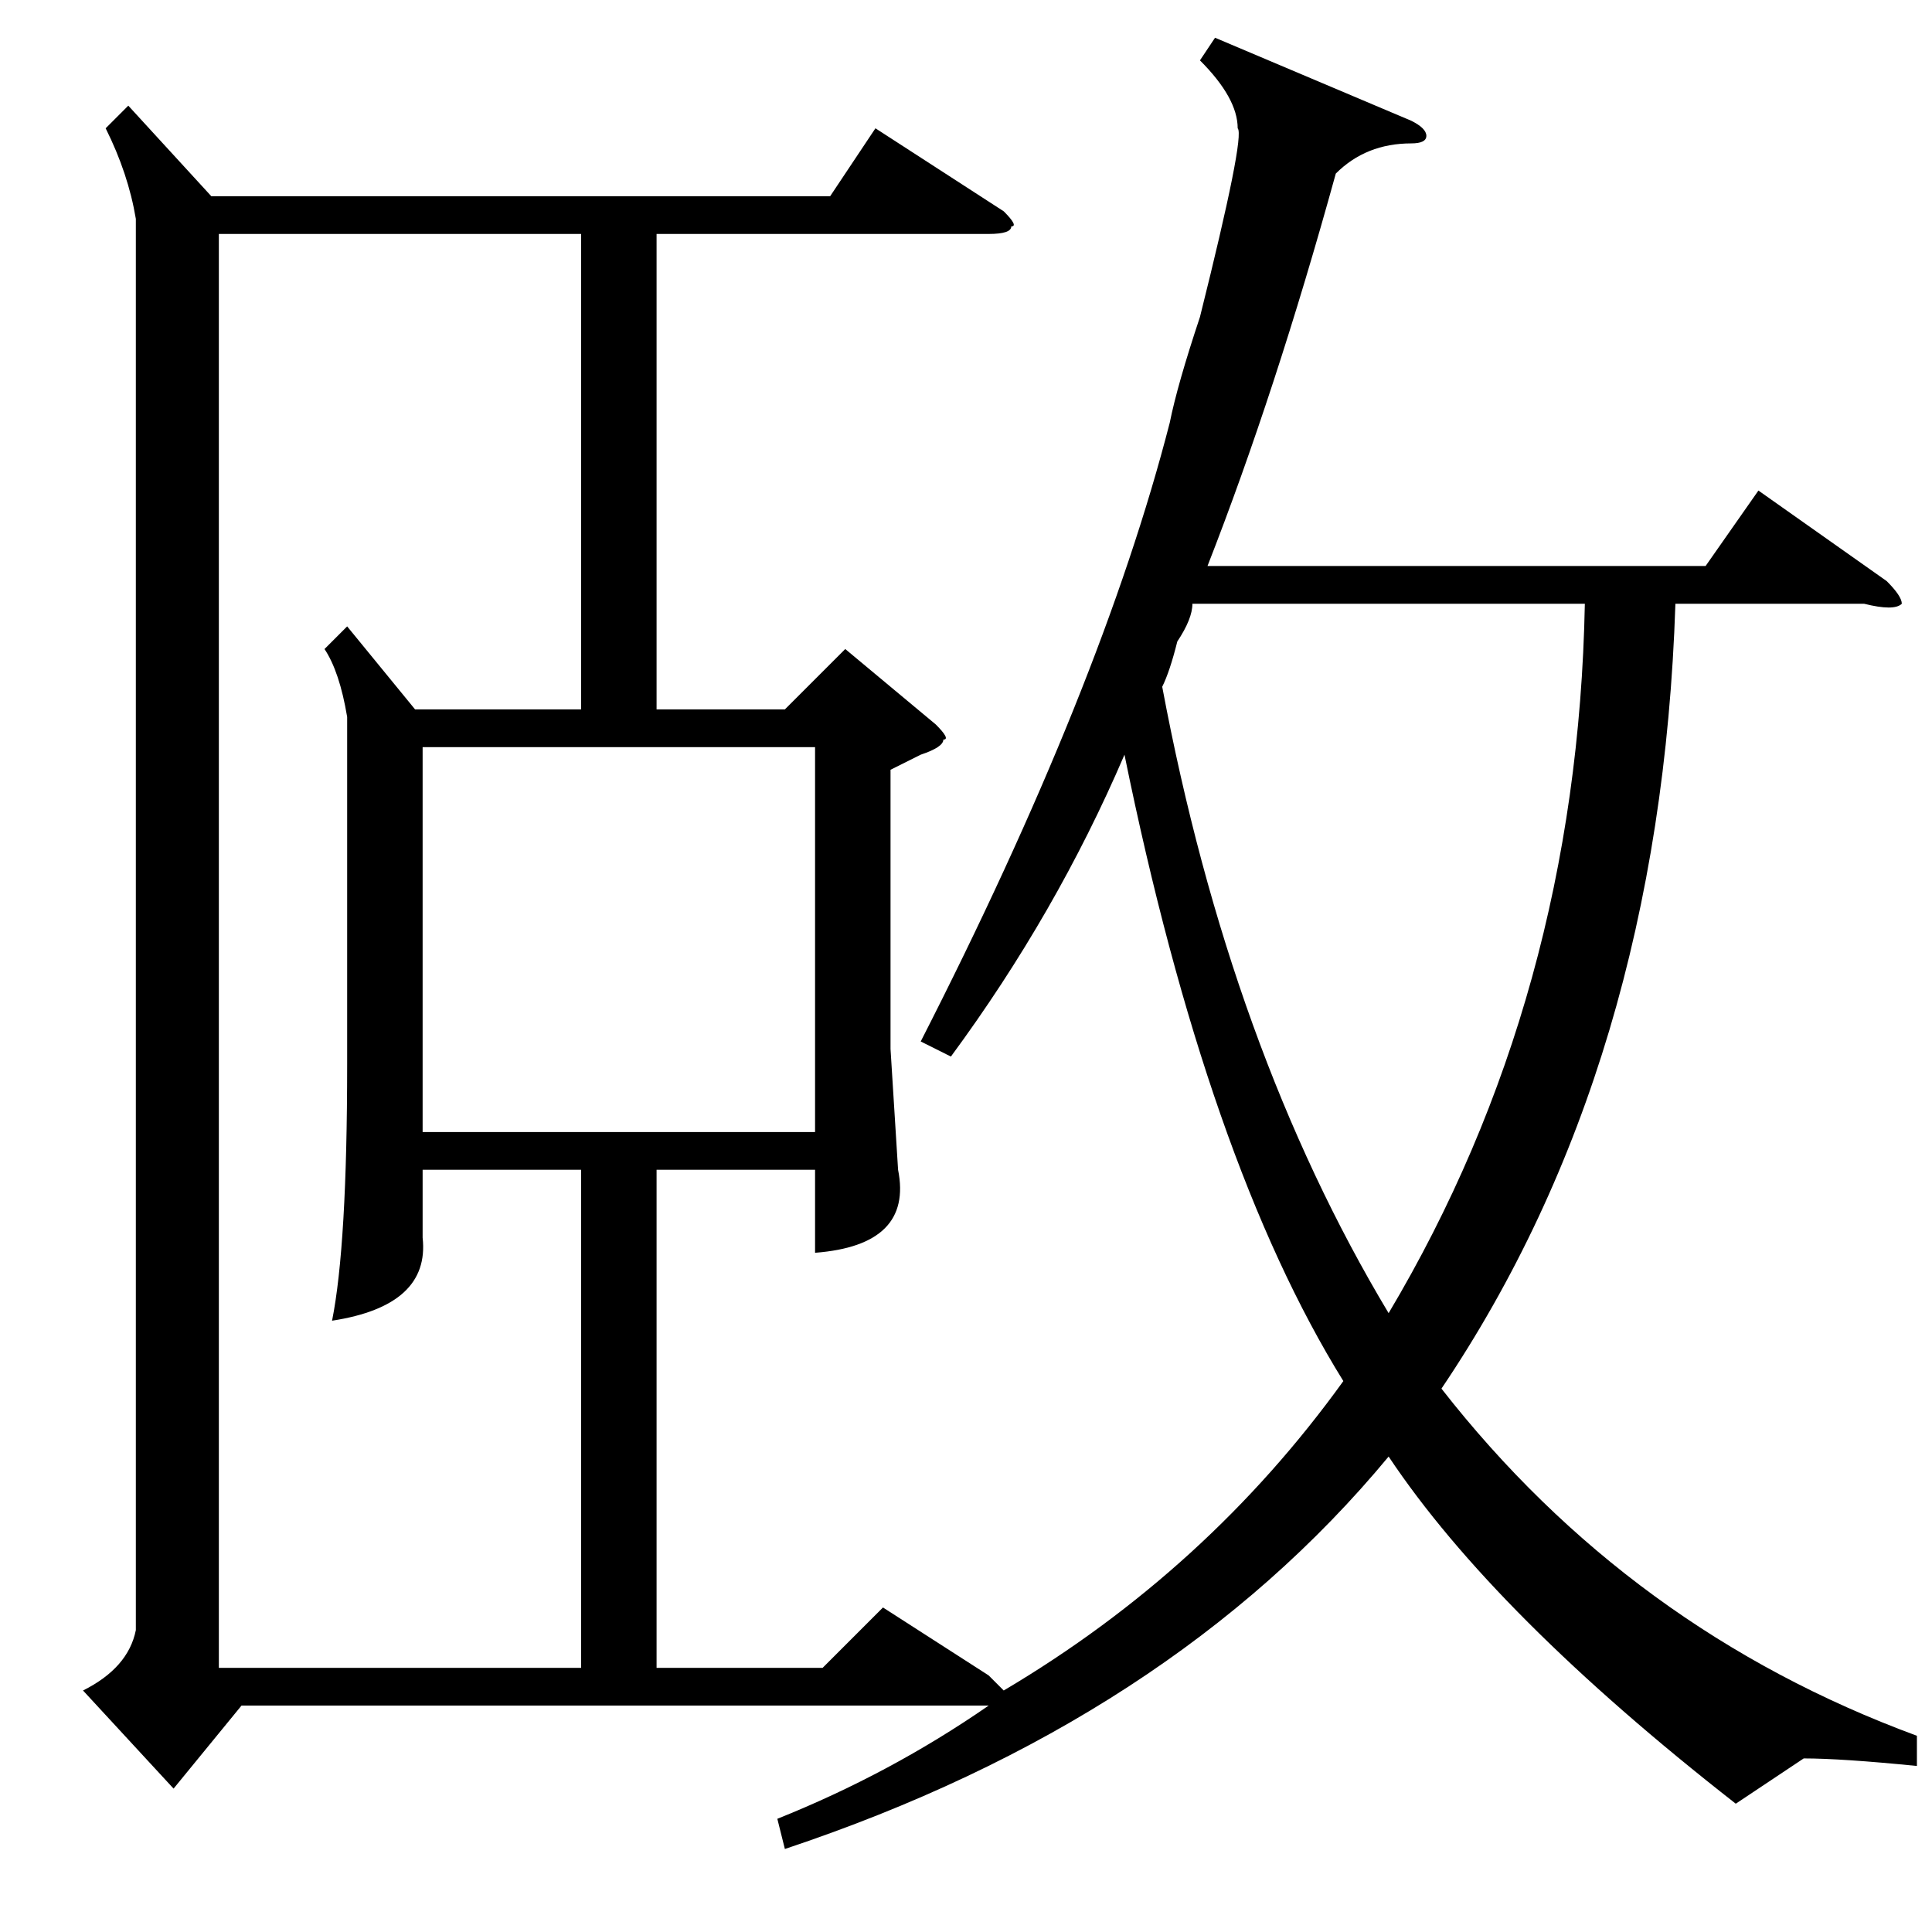 <?xml version="1.0" standalone="no"?>
<!DOCTYPE svg PUBLIC "-//W3C//DTD SVG 1.1//EN" "http://www.w3.org/Graphics/SVG/1.1/DTD/svg11.dtd" >
<svg xmlns="http://www.w3.org/2000/svg" xmlns:xlink="http://www.w3.org/1999/xlink" version="1.1" viewBox="0 -52 256 256">
  <g transform="matrix(1 0 0 -1 0 204)">
   <path fill="currentColor"
d="M254 26v-4q-10 1 -15 1l-9 -6q-32 25 -46 46q-29 -35 -80 -52l-1 4q15 6 28 15h-99l-9 -11l-12 13q6 3 7 8v187q-1 6 -4 12l3 3l11 -12h82l6 9l17 -11q2 -2 1 -2q0 -1 -3 -1h-44v-63h17l8 8l12 -10q2 -2 1 -2q0 -1 -3 -2l-4 -2v-37l1 -16q2 -10 -11 -11v11h-21v-66h22
l8 8l14 -9l2 -2q27 16 45 41q-18 29 -29 83q-9 -21 -23 -40l-4 2q24 47 33 82q1 5 4 14q6 24 5 25q0 4 -5 9l2 3l26 -11q2 -1 2 -2t-2 -1q-6 0 -10 -4q-8 -29 -17 -52h66l7 10l17 -12q2 -2 2 -3q-1 -1 -5 0h-25q-2 -61 -31 -104q25 -32 63 -46zM46 173l9 -11h22v63h-48v-190
h48v66h-21v-9q1 -9 -12 -11q2 10 2 34v46q-1 6 -3 9zM158 176q0 -2 -2 -5q-1 -4 -2 -6q9 -48 30 -83q25 42 26 94h-52zM56 106h52v51h-52v-51z" />
  </g>

</svg>
